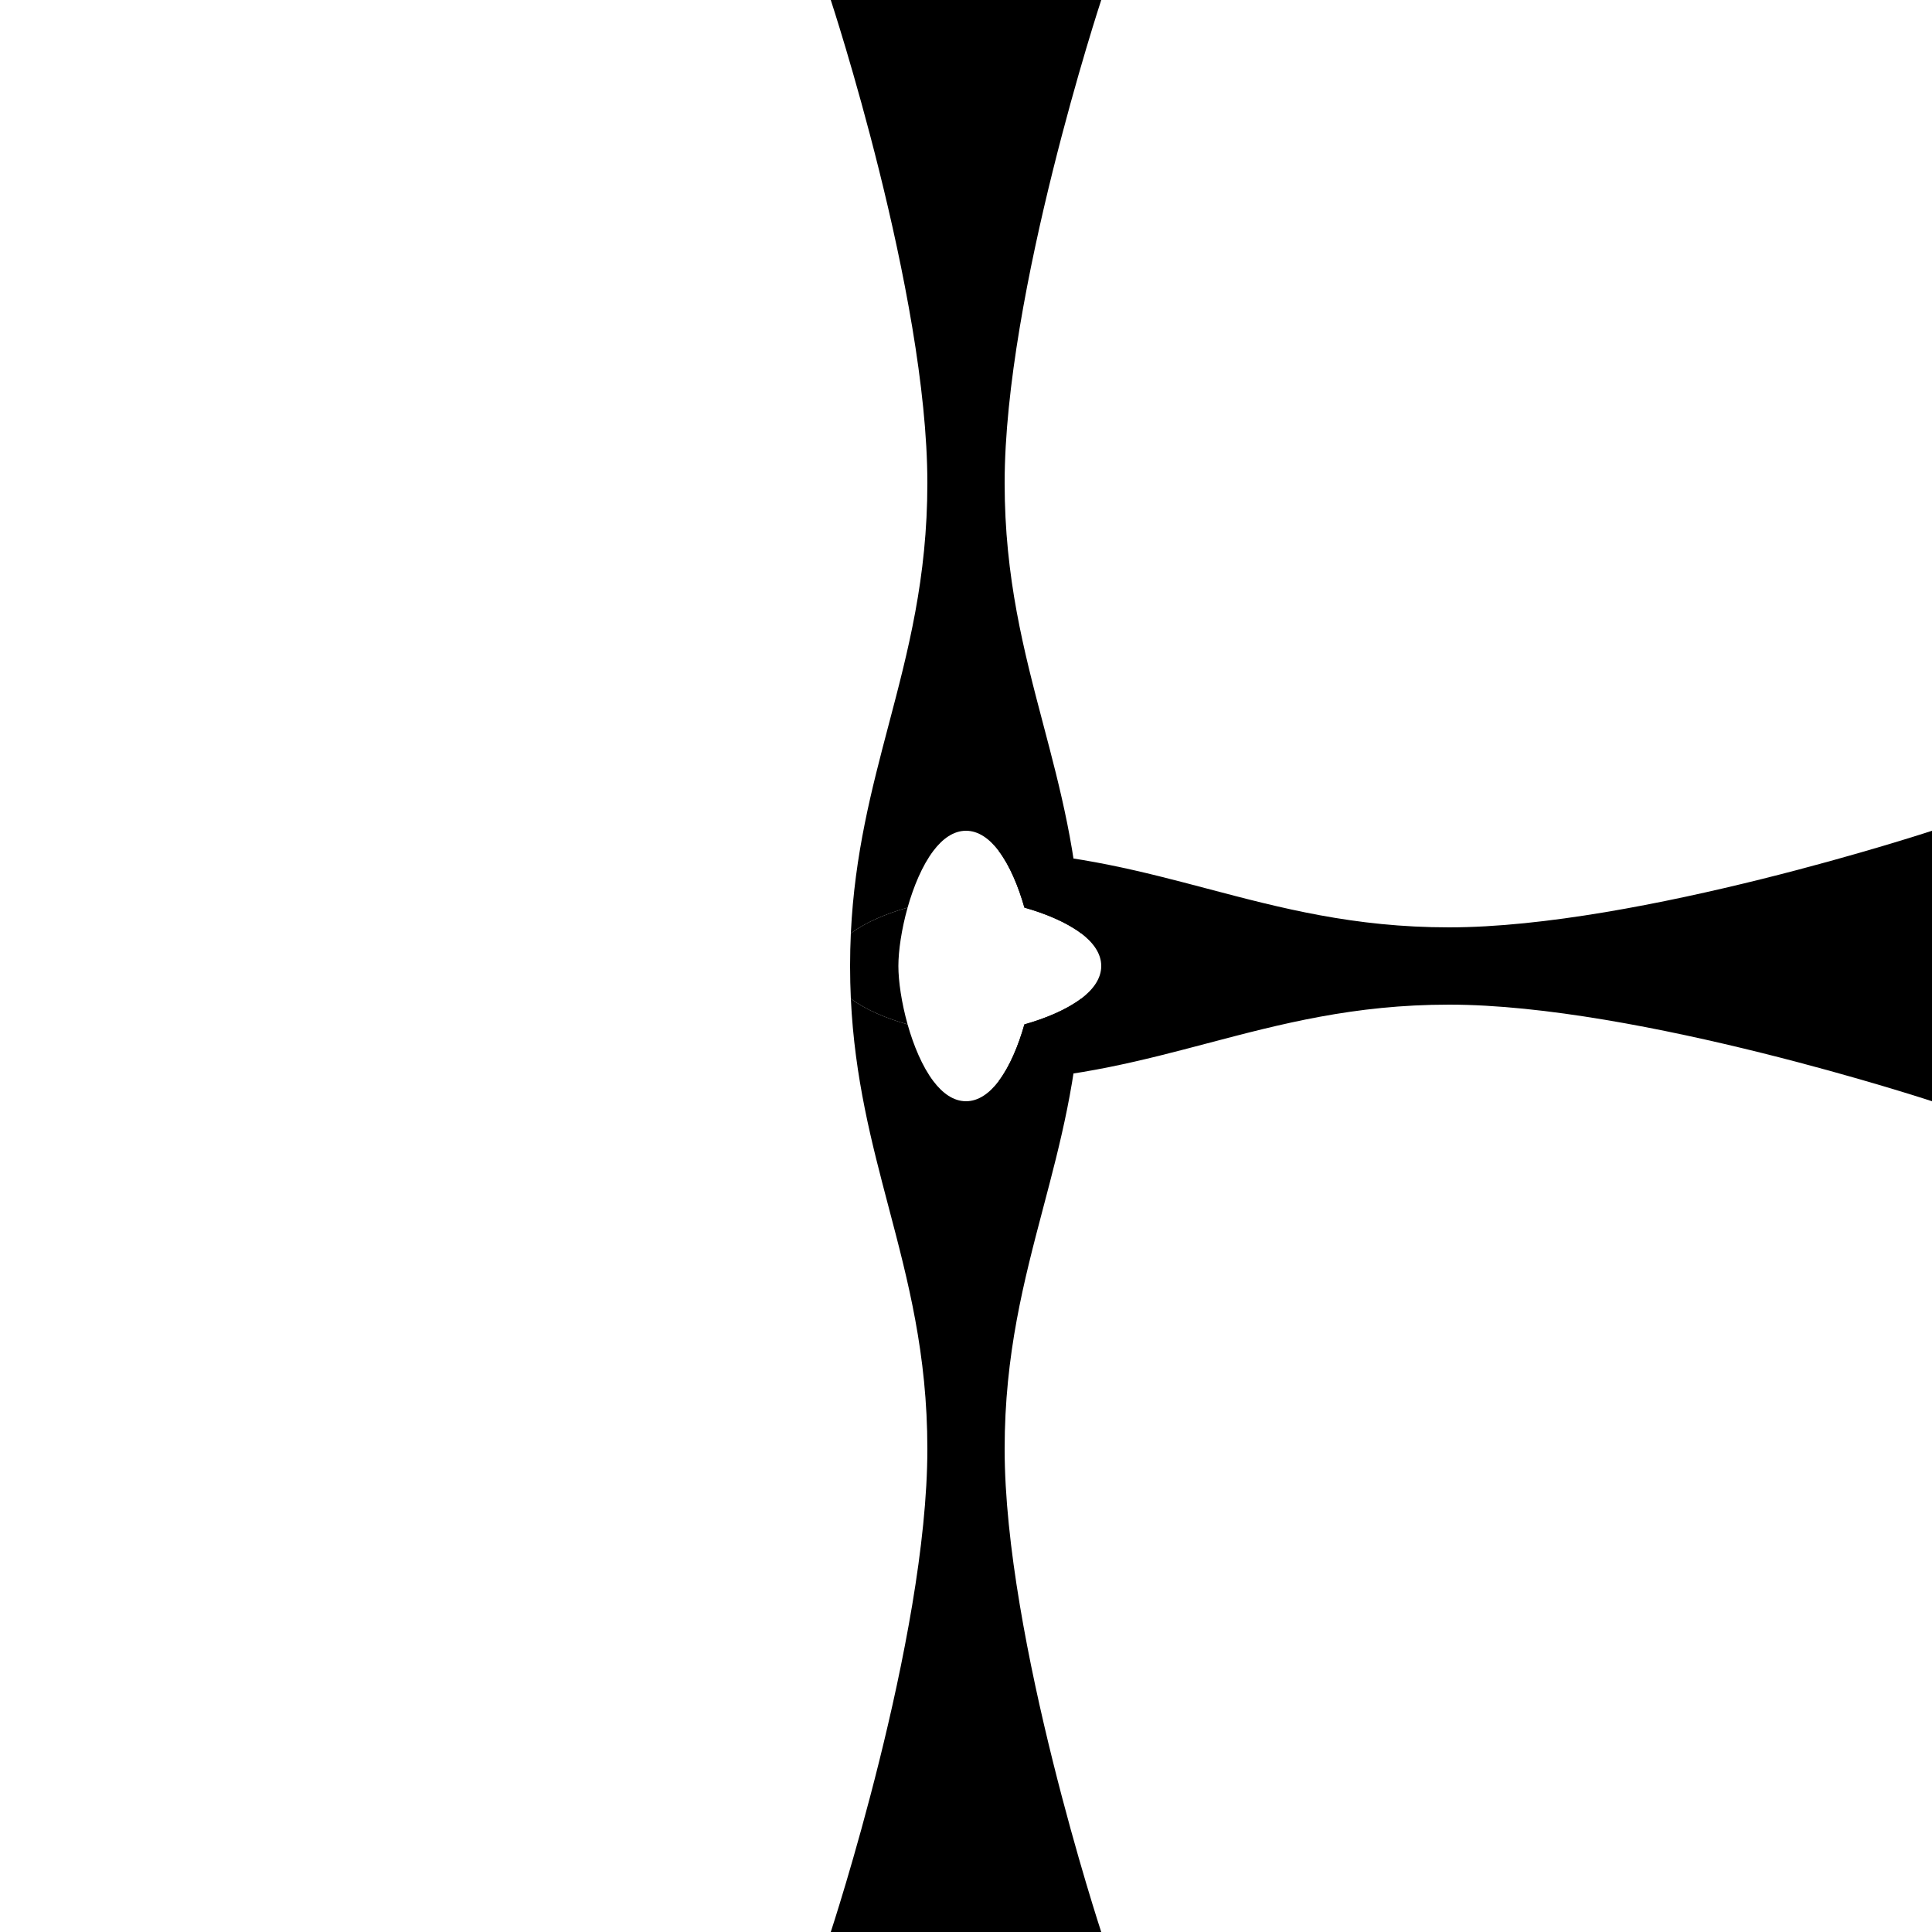 <svg width="48" height="48" viewBox="0 0 48 48" fill="none" xmlns="http://www.w3.org/2000/svg">
<path fill-rule="evenodd" clip-rule="evenodd" d="M25.451 25.451C25.303 25.975 25.087 26.496 24.811 26.861C26.788 26.767 28.394 26.344 30 25.92C31.82 25.44 33.64 24.96 36 24.96C40.72 24.96 48 27.36 48 27.36V20.64C48 20.64 40.72 23.04 36 23.04C33.64 23.04 31.82 22.56 30 22.08C28.394 21.656 26.788 21.233 24.811 21.139C25.087 21.504 25.303 22.025 25.451 22.549C25.975 22.697 26.496 22.913 26.861 23.189C27.164 23.419 27.36 23.691 27.36 24C27.36 24.309 27.164 24.581 26.861 24.811C26.496 25.087 25.975 25.303 25.451 25.451Z" fill="black"/>
<path fill-rule="evenodd" clip-rule="evenodd" d="M20.64 0C20.64 0 23.04 7.28 23.04 12C23.04 14.36 22.56 16.18 22.08 18C21.657 19.606 21.233 21.212 21.139 23.189C21.504 22.913 22.025 22.697 22.549 22.549C22.697 22.025 22.913 21.504 23.189 21.139C23.419 20.836 23.691 20.64 24 20.64C24.309 20.64 24.581 20.836 24.811 21.139C25.087 21.504 25.303 22.025 25.451 22.549C25.975 22.697 26.496 22.913 26.861 23.189C26.767 21.212 26.344 19.606 25.92 18C25.44 16.18 24.96 14.36 24.96 12C24.96 7.28 27.36 0 27.36 0H20.64ZM26.861 24.811C26.496 25.087 25.975 25.303 25.451 25.451C25.303 25.975 25.087 26.496 24.811 26.861C24.581 27.164 24.309 27.36 24 27.36C23.691 27.36 23.419 27.164 23.189 26.861C22.913 26.496 22.697 25.975 22.549 25.451C22.025 25.303 21.504 25.087 21.139 24.811C21.233 26.788 21.657 28.394 22.08 30C22.56 31.82 23.04 33.64 23.04 36C23.04 40.72 20.64 48 20.64 48H27.36C27.36 48 24.96 40.72 24.96 36C24.96 33.64 25.44 31.82 25.92 30C26.344 28.394 26.767 26.788 26.861 24.811Z" fill="black"/>
<path d="M22.32 24C22.32 23.621 22.399 23.084 22.549 22.549C22.025 22.697 21.504 22.913 21.139 23.189C21.127 23.453 21.12 23.723 21.12 24C21.12 24.277 21.127 24.547 21.139 24.811C21.504 25.087 22.025 25.303 22.549 25.451C22.399 24.916 22.32 24.379 22.32 24Z" fill="black"/>
</svg>
